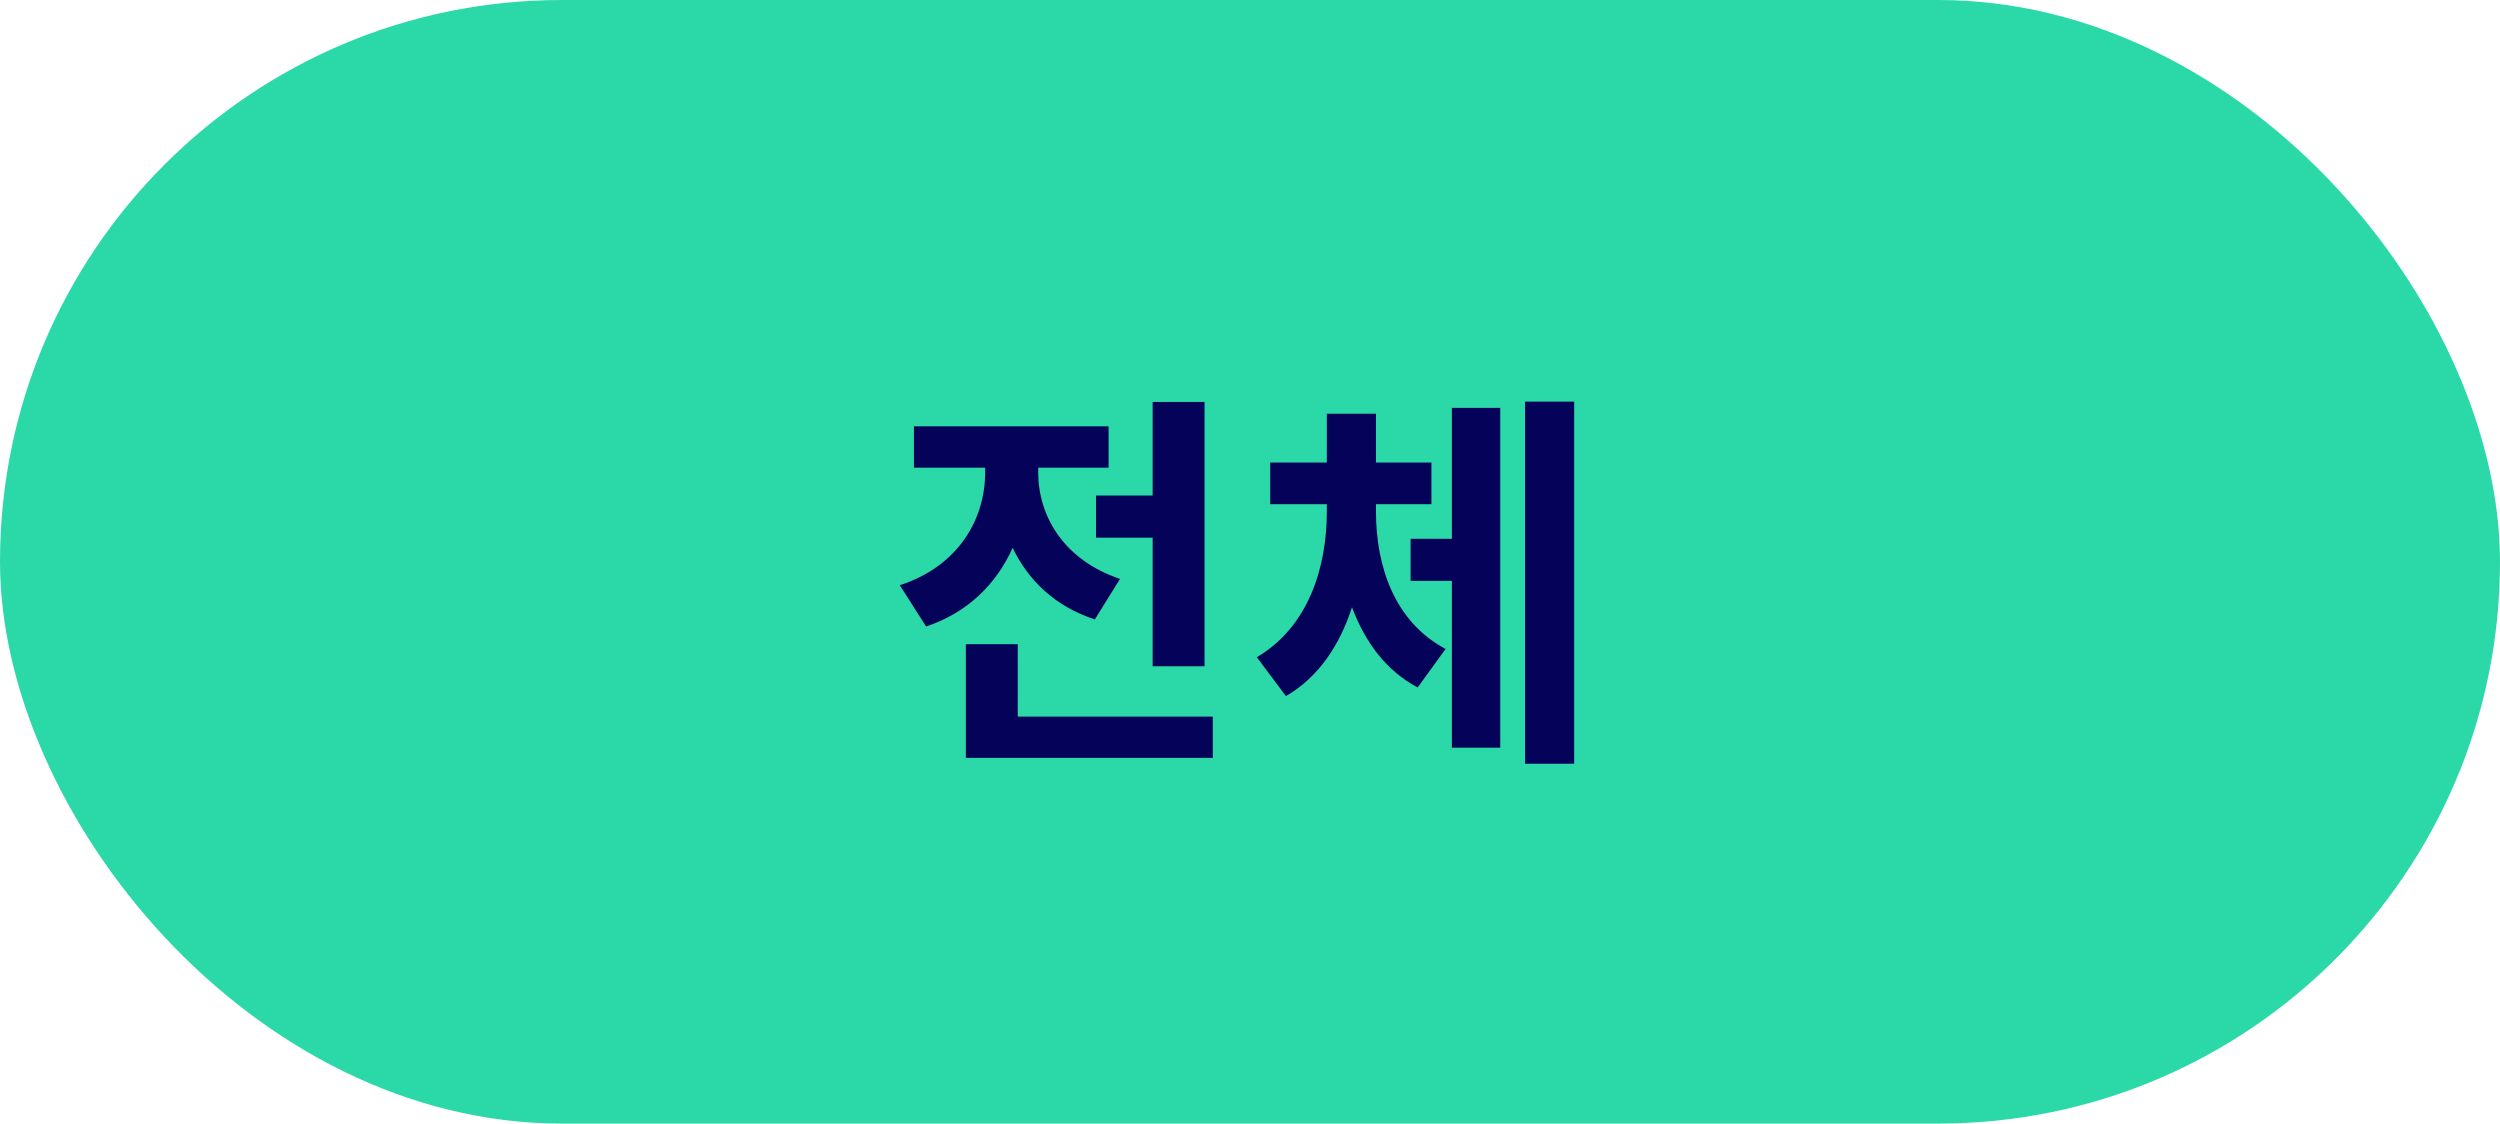 <svg width="89" height="40" viewBox="0 0 89 40" fill="none" xmlns="http://www.w3.org/2000/svg">
<rect width="89" height="40" rx="20" fill="#2BD9A8"/>
<path d="M39.018 17.642H41.034V14.31H42.882V23.718H41.034V19.14H39.018V17.642ZM39.872 20.61L38.976 22.052C37.562 21.59 36.61 20.666 36.05 19.504C35.476 20.778 34.468 21.8 32.97 22.304L32.032 20.834C34.146 20.148 35.07 18.454 35.07 16.83V16.648H32.536V15.178H39.466V16.648H36.96V16.816C36.96 18.342 37.842 19.924 39.872 20.61ZM36.232 25.51H43.176V26.98H34.384V22.934H36.232V25.51ZM48.985 17.95V18.216C48.985 20.162 49.643 22.136 51.463 23.102L50.469 24.474C49.335 23.872 48.593 22.85 48.131 21.618C47.697 22.962 46.941 24.11 45.779 24.782L44.743 23.396C46.577 22.318 47.235 20.204 47.235 18.216V17.95H45.219V16.466H47.235V14.73H48.985V16.466H50.959V17.95H48.985ZM51.687 19.182V14.52H53.409V26.616H51.687V20.68H50.217V19.182H51.687ZM54.291 14.296H56.041V27.19H54.291V14.296Z" fill="#050259"/>
</svg>
